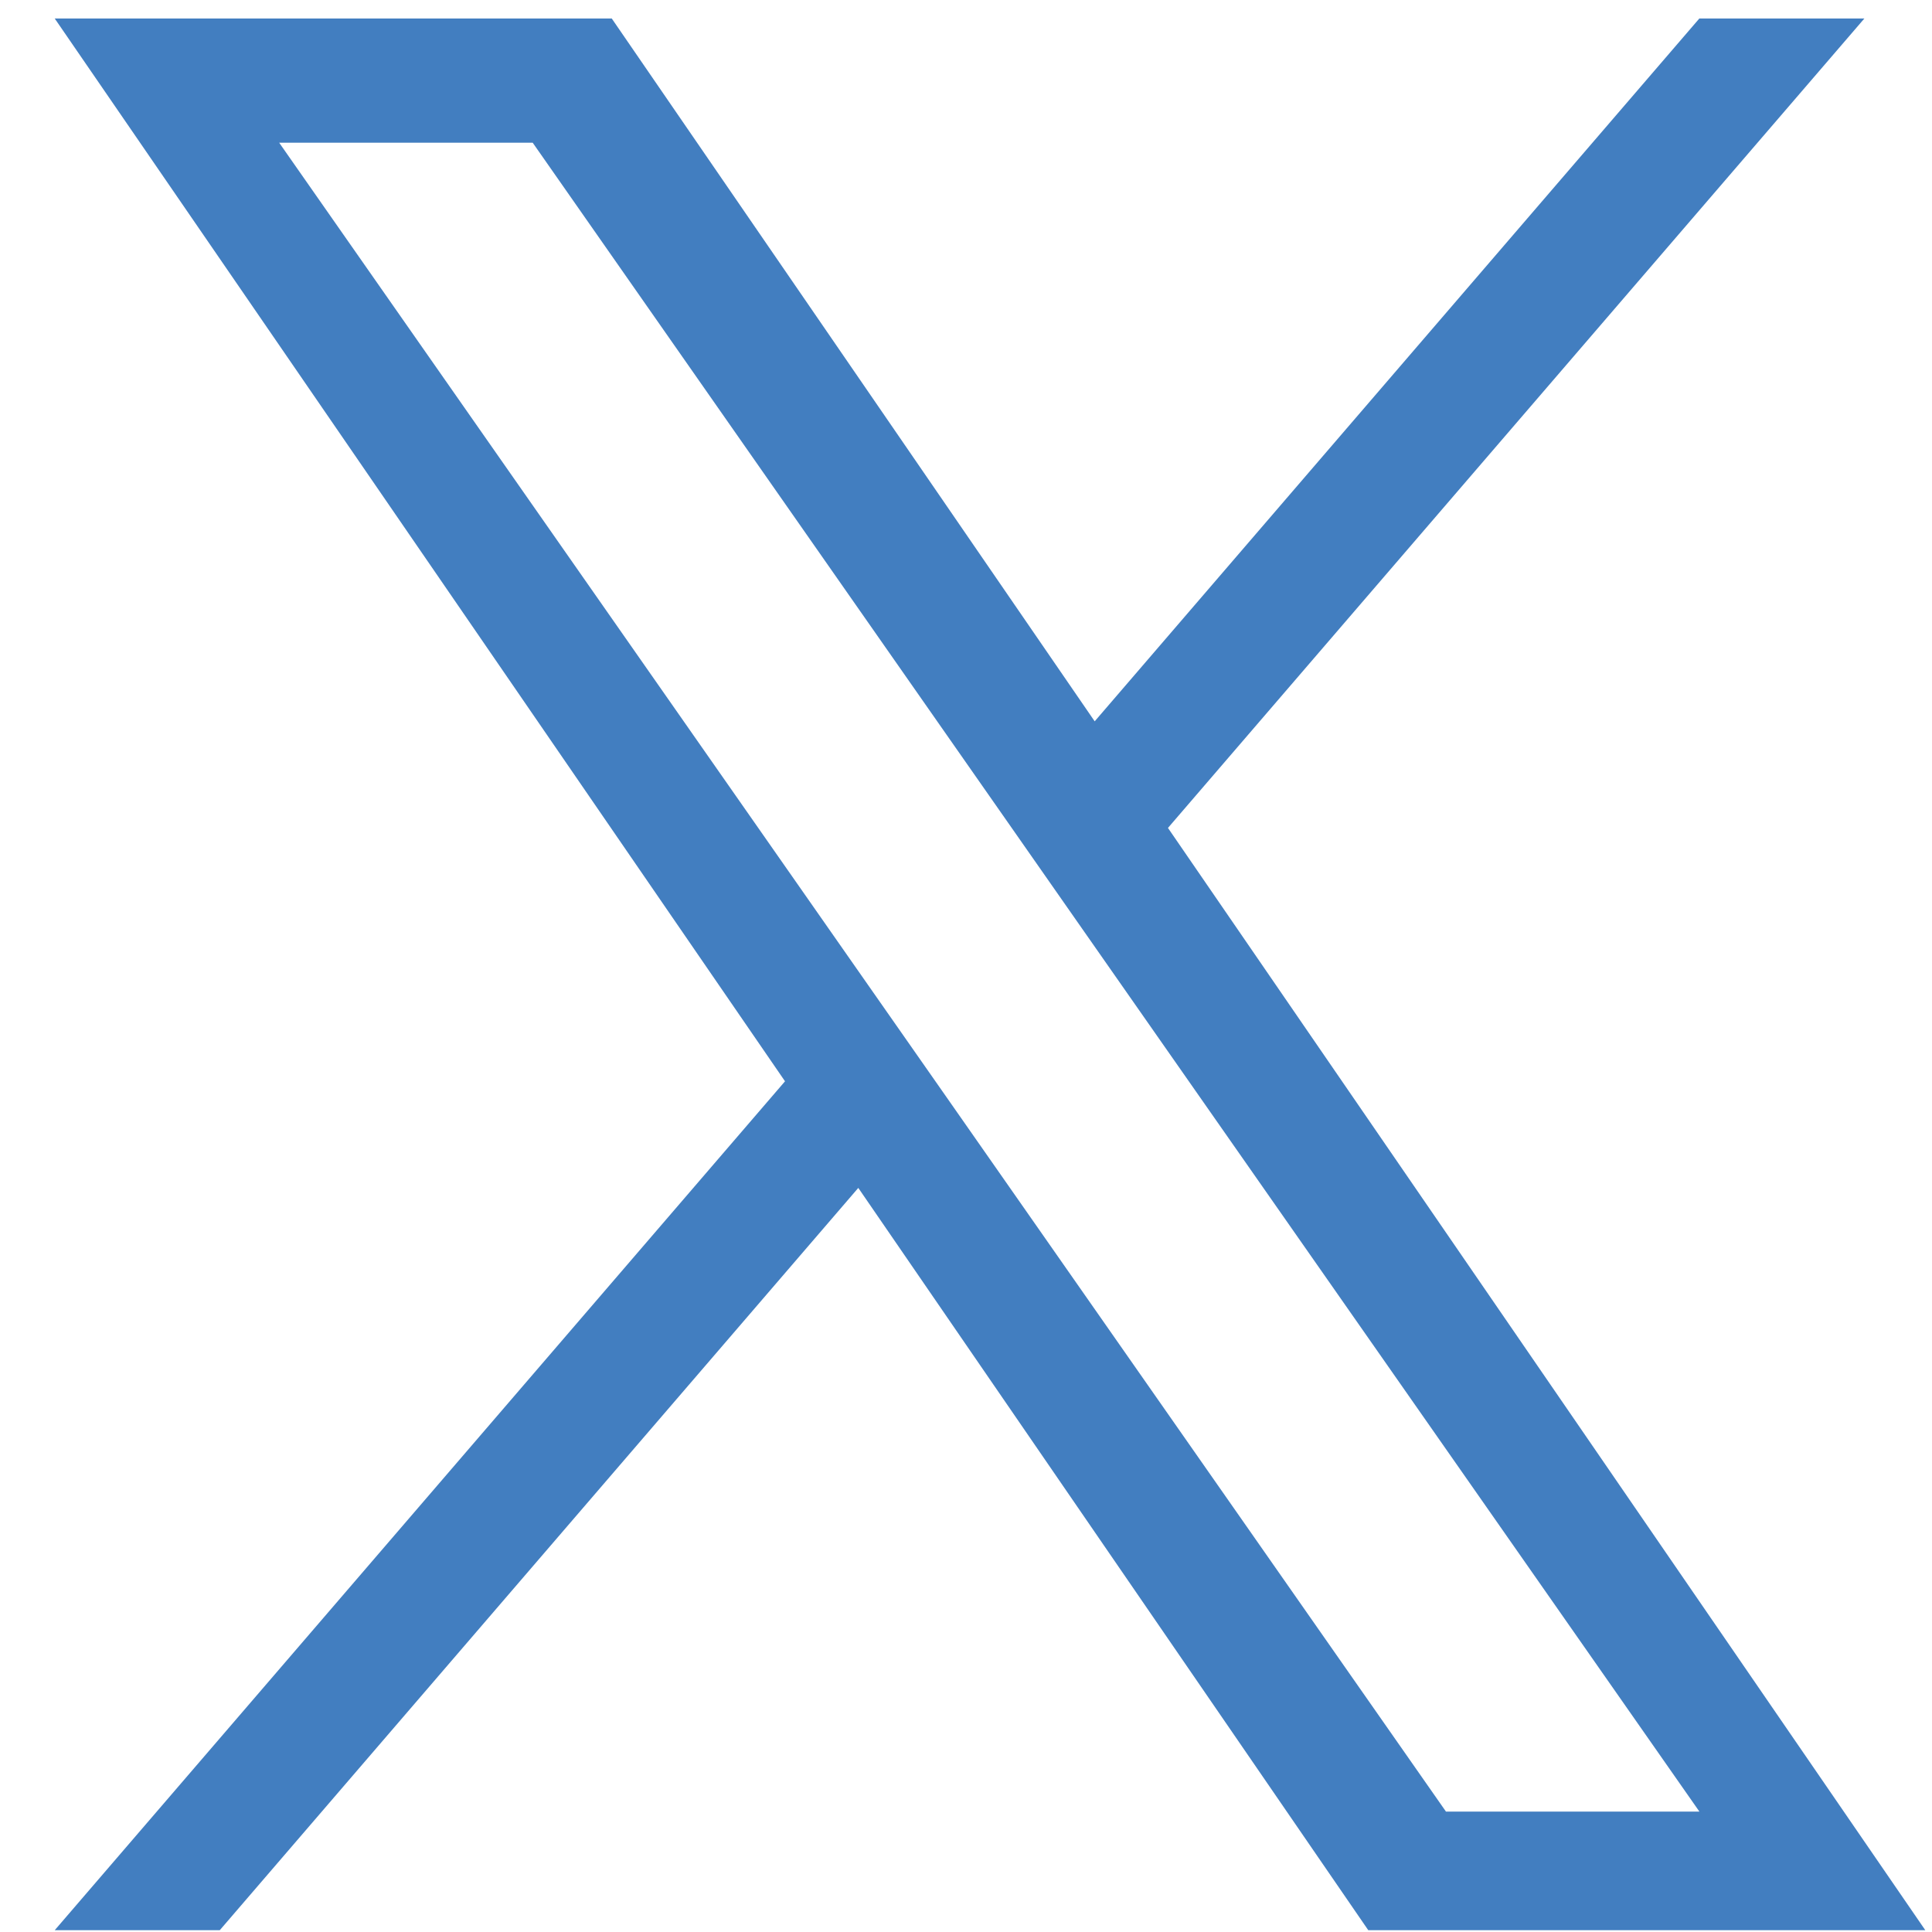<svg width="28" height="28" viewBox="0 0 28 28" fill="none" xmlns="http://www.w3.org/2000/svg">
<path d="M16.927 11.999L27.02 0.268H24.628L15.865 10.454L8.866 0.268H0.793L11.377 15.671L0.793 27.974H3.185L12.439 17.216L19.83 27.974H27.903L16.927 11.999H16.927ZM13.652 15.807L12.579 14.273L4.046 2.068H7.72L14.606 11.918L15.678 13.452L24.629 26.255H20.956L13.652 15.807V15.807Z" fill="#427EC0"/>
</svg>
